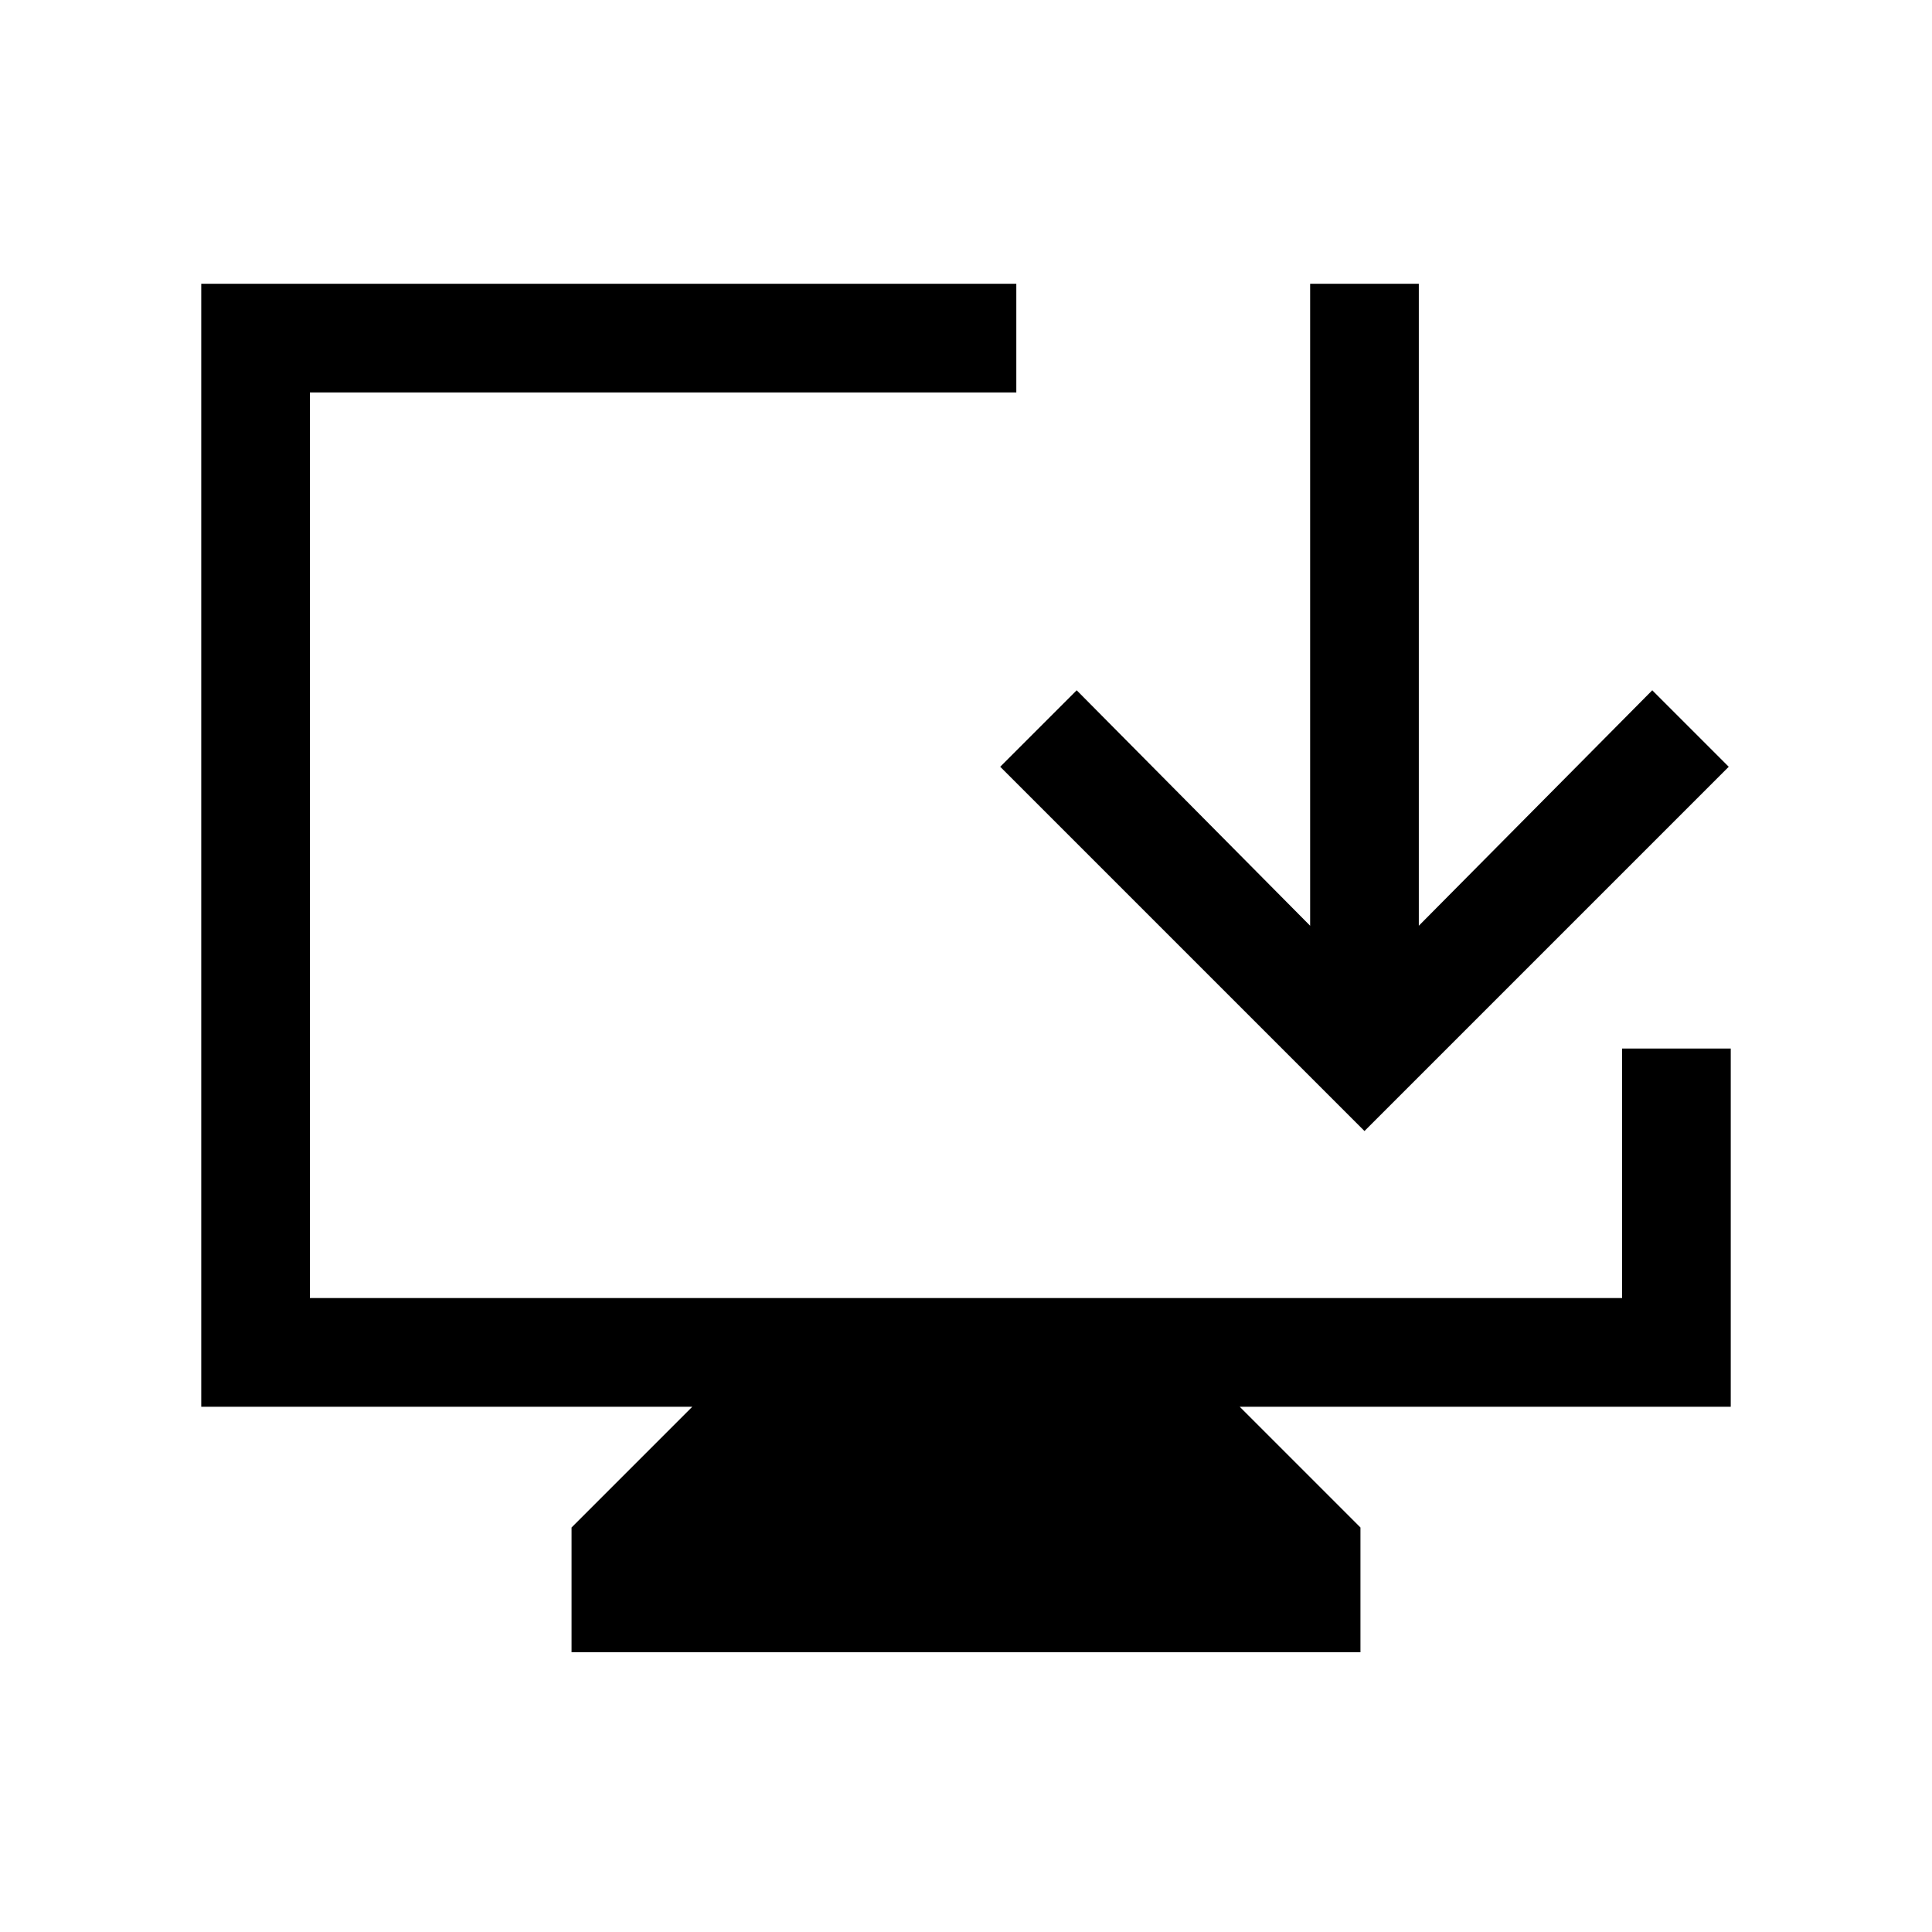<svg xmlns="http://www.w3.org/2000/svg" height="24" width="24"><path d="M7.1 20.525V18.975L8.6 17.475H2.5V3.525H12.625V4.875H3.85V16.125H20.15V13.025H21.5V17.475H15.4L16.9 18.975V20.525ZM16.95 14.05 12.425 9.525 13.375 8.575 16.275 11.5V3.525H17.625V11.5L20.525 8.575L21.475 9.525Z"/></svg>